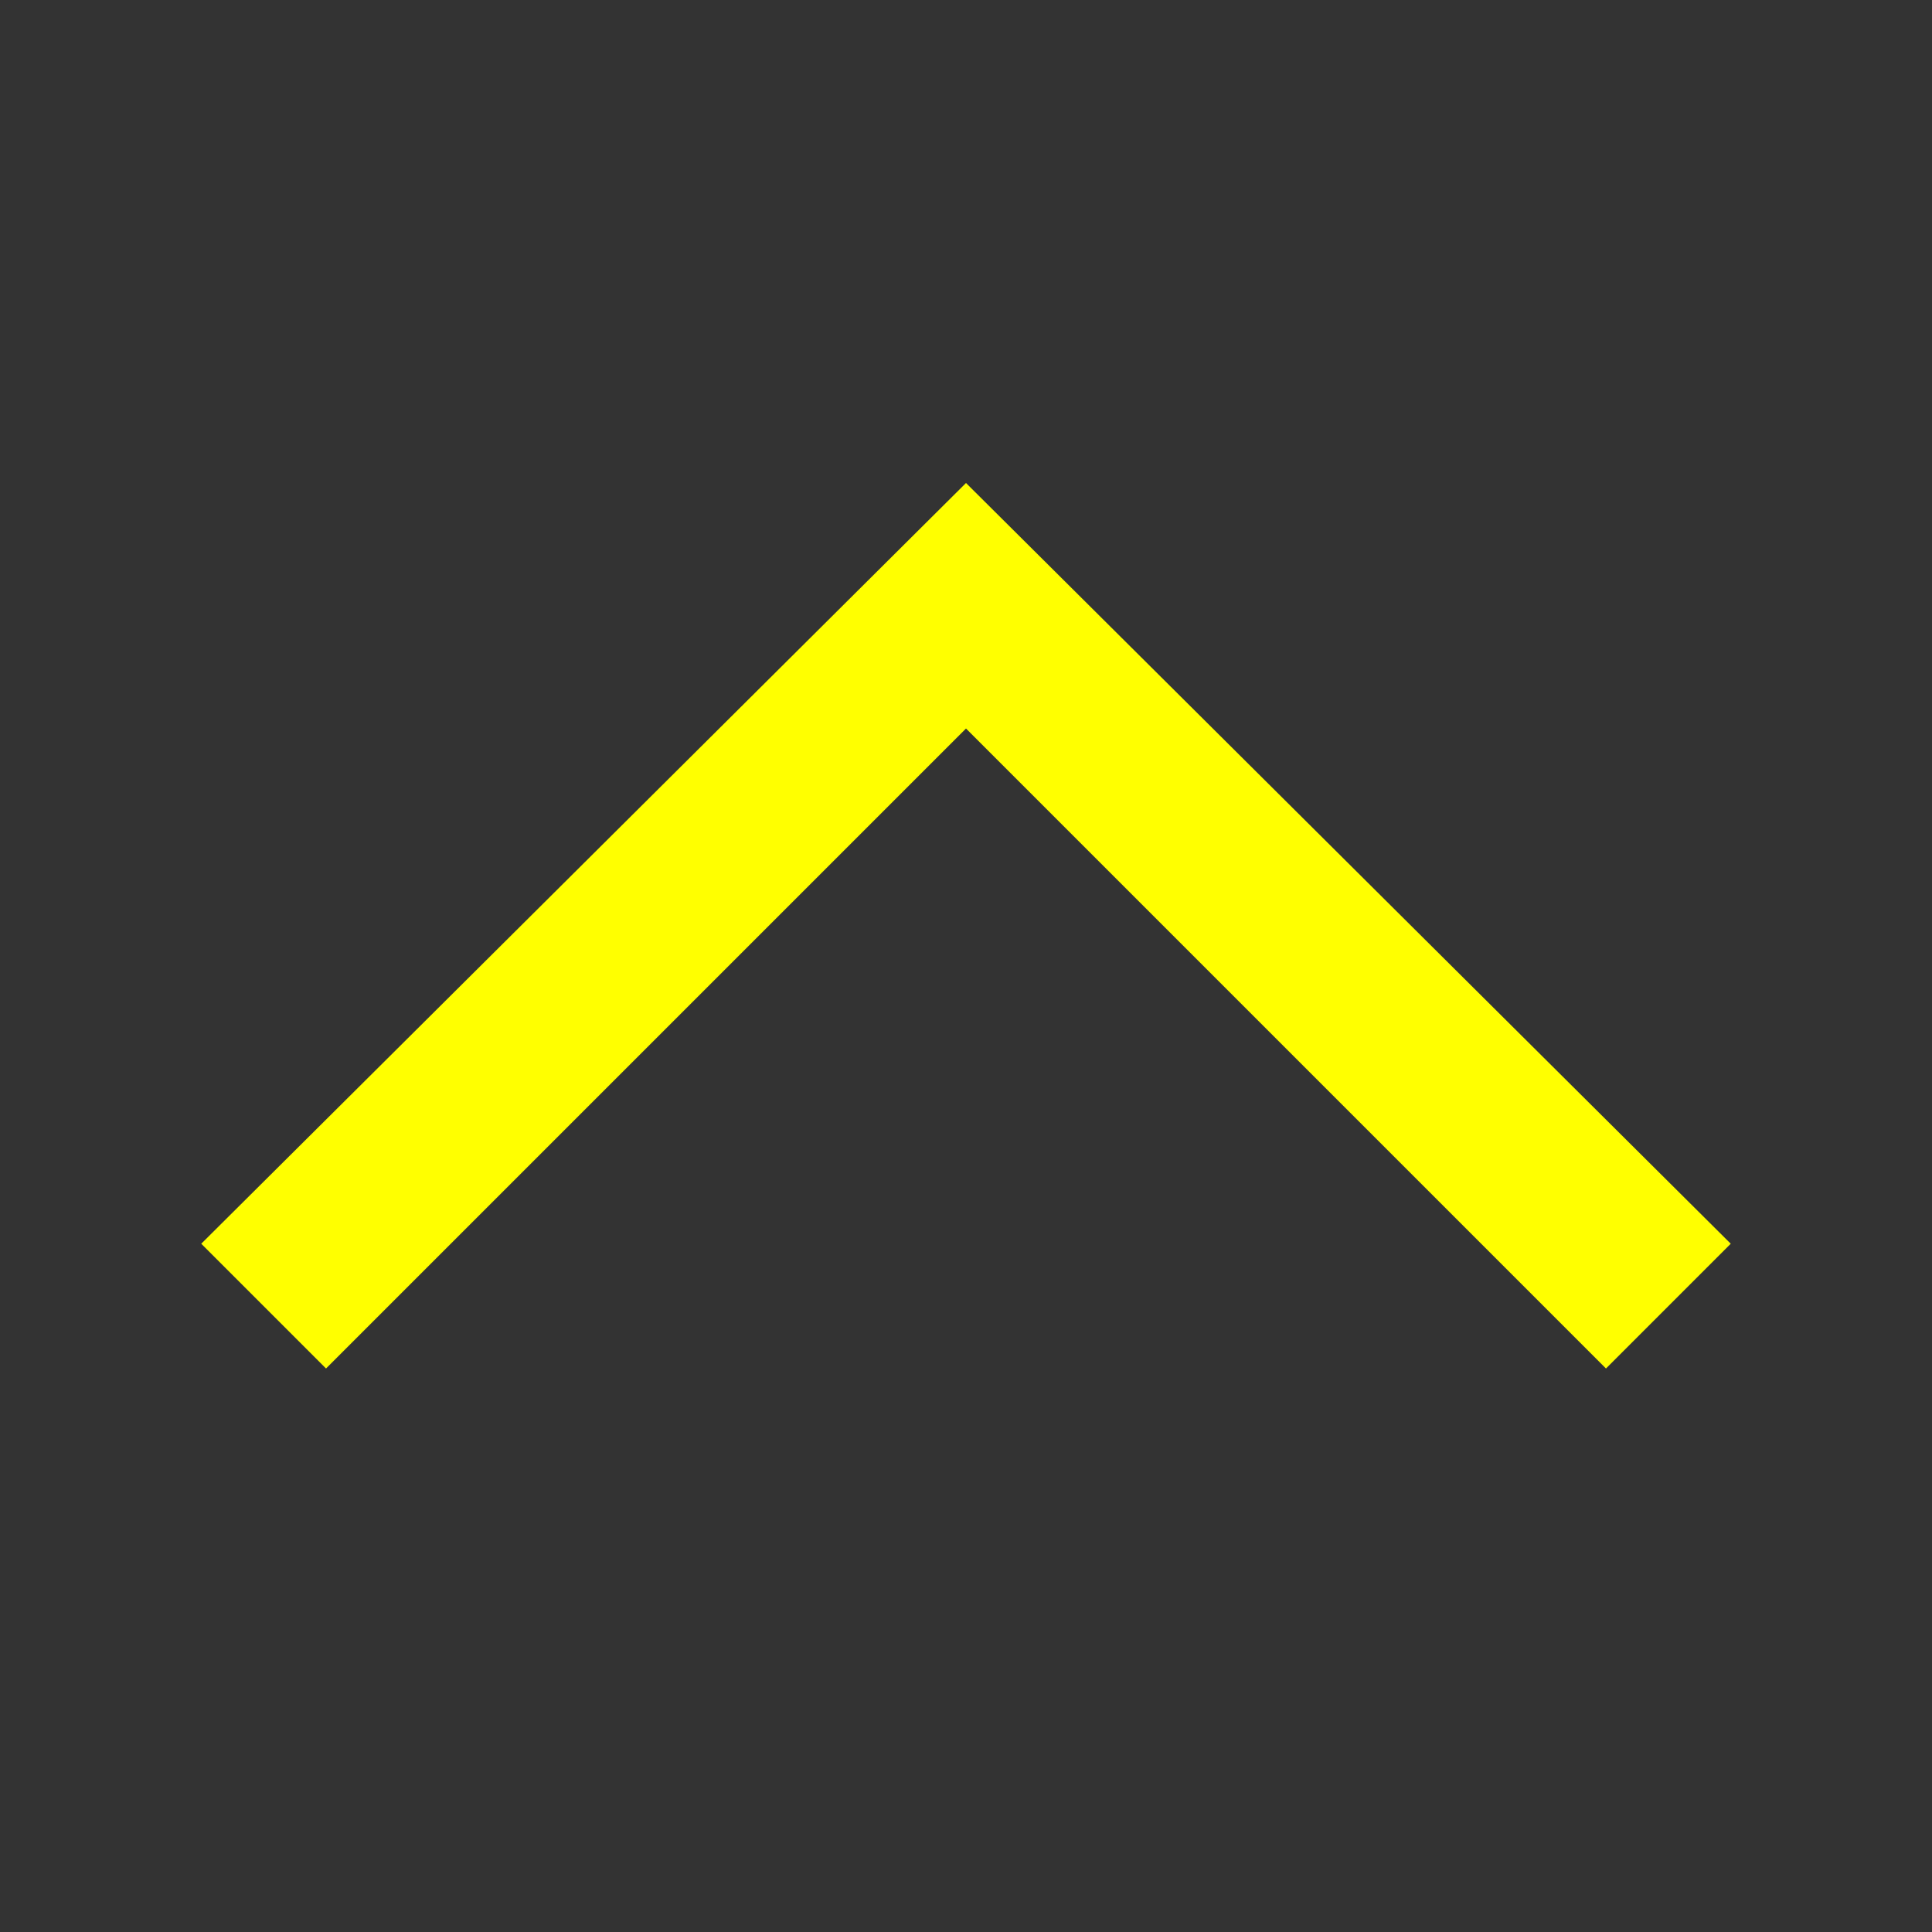 <svg version="1.1" xmlns="http://www.w3.org/2000/svg" xmlns:xlink="http://www.w3.org/1999/xlink" viewBox="0 0 48 48" width="48" height="48">
    <rect x="0" y="0" width="48" height="48" fill="#333333" stroke="none"/>
    <polygon fill="#FF0" points="5,30.9 8.1,34 24,18.1 39.9,34 43,30.9 24,12"/>
</svg>

